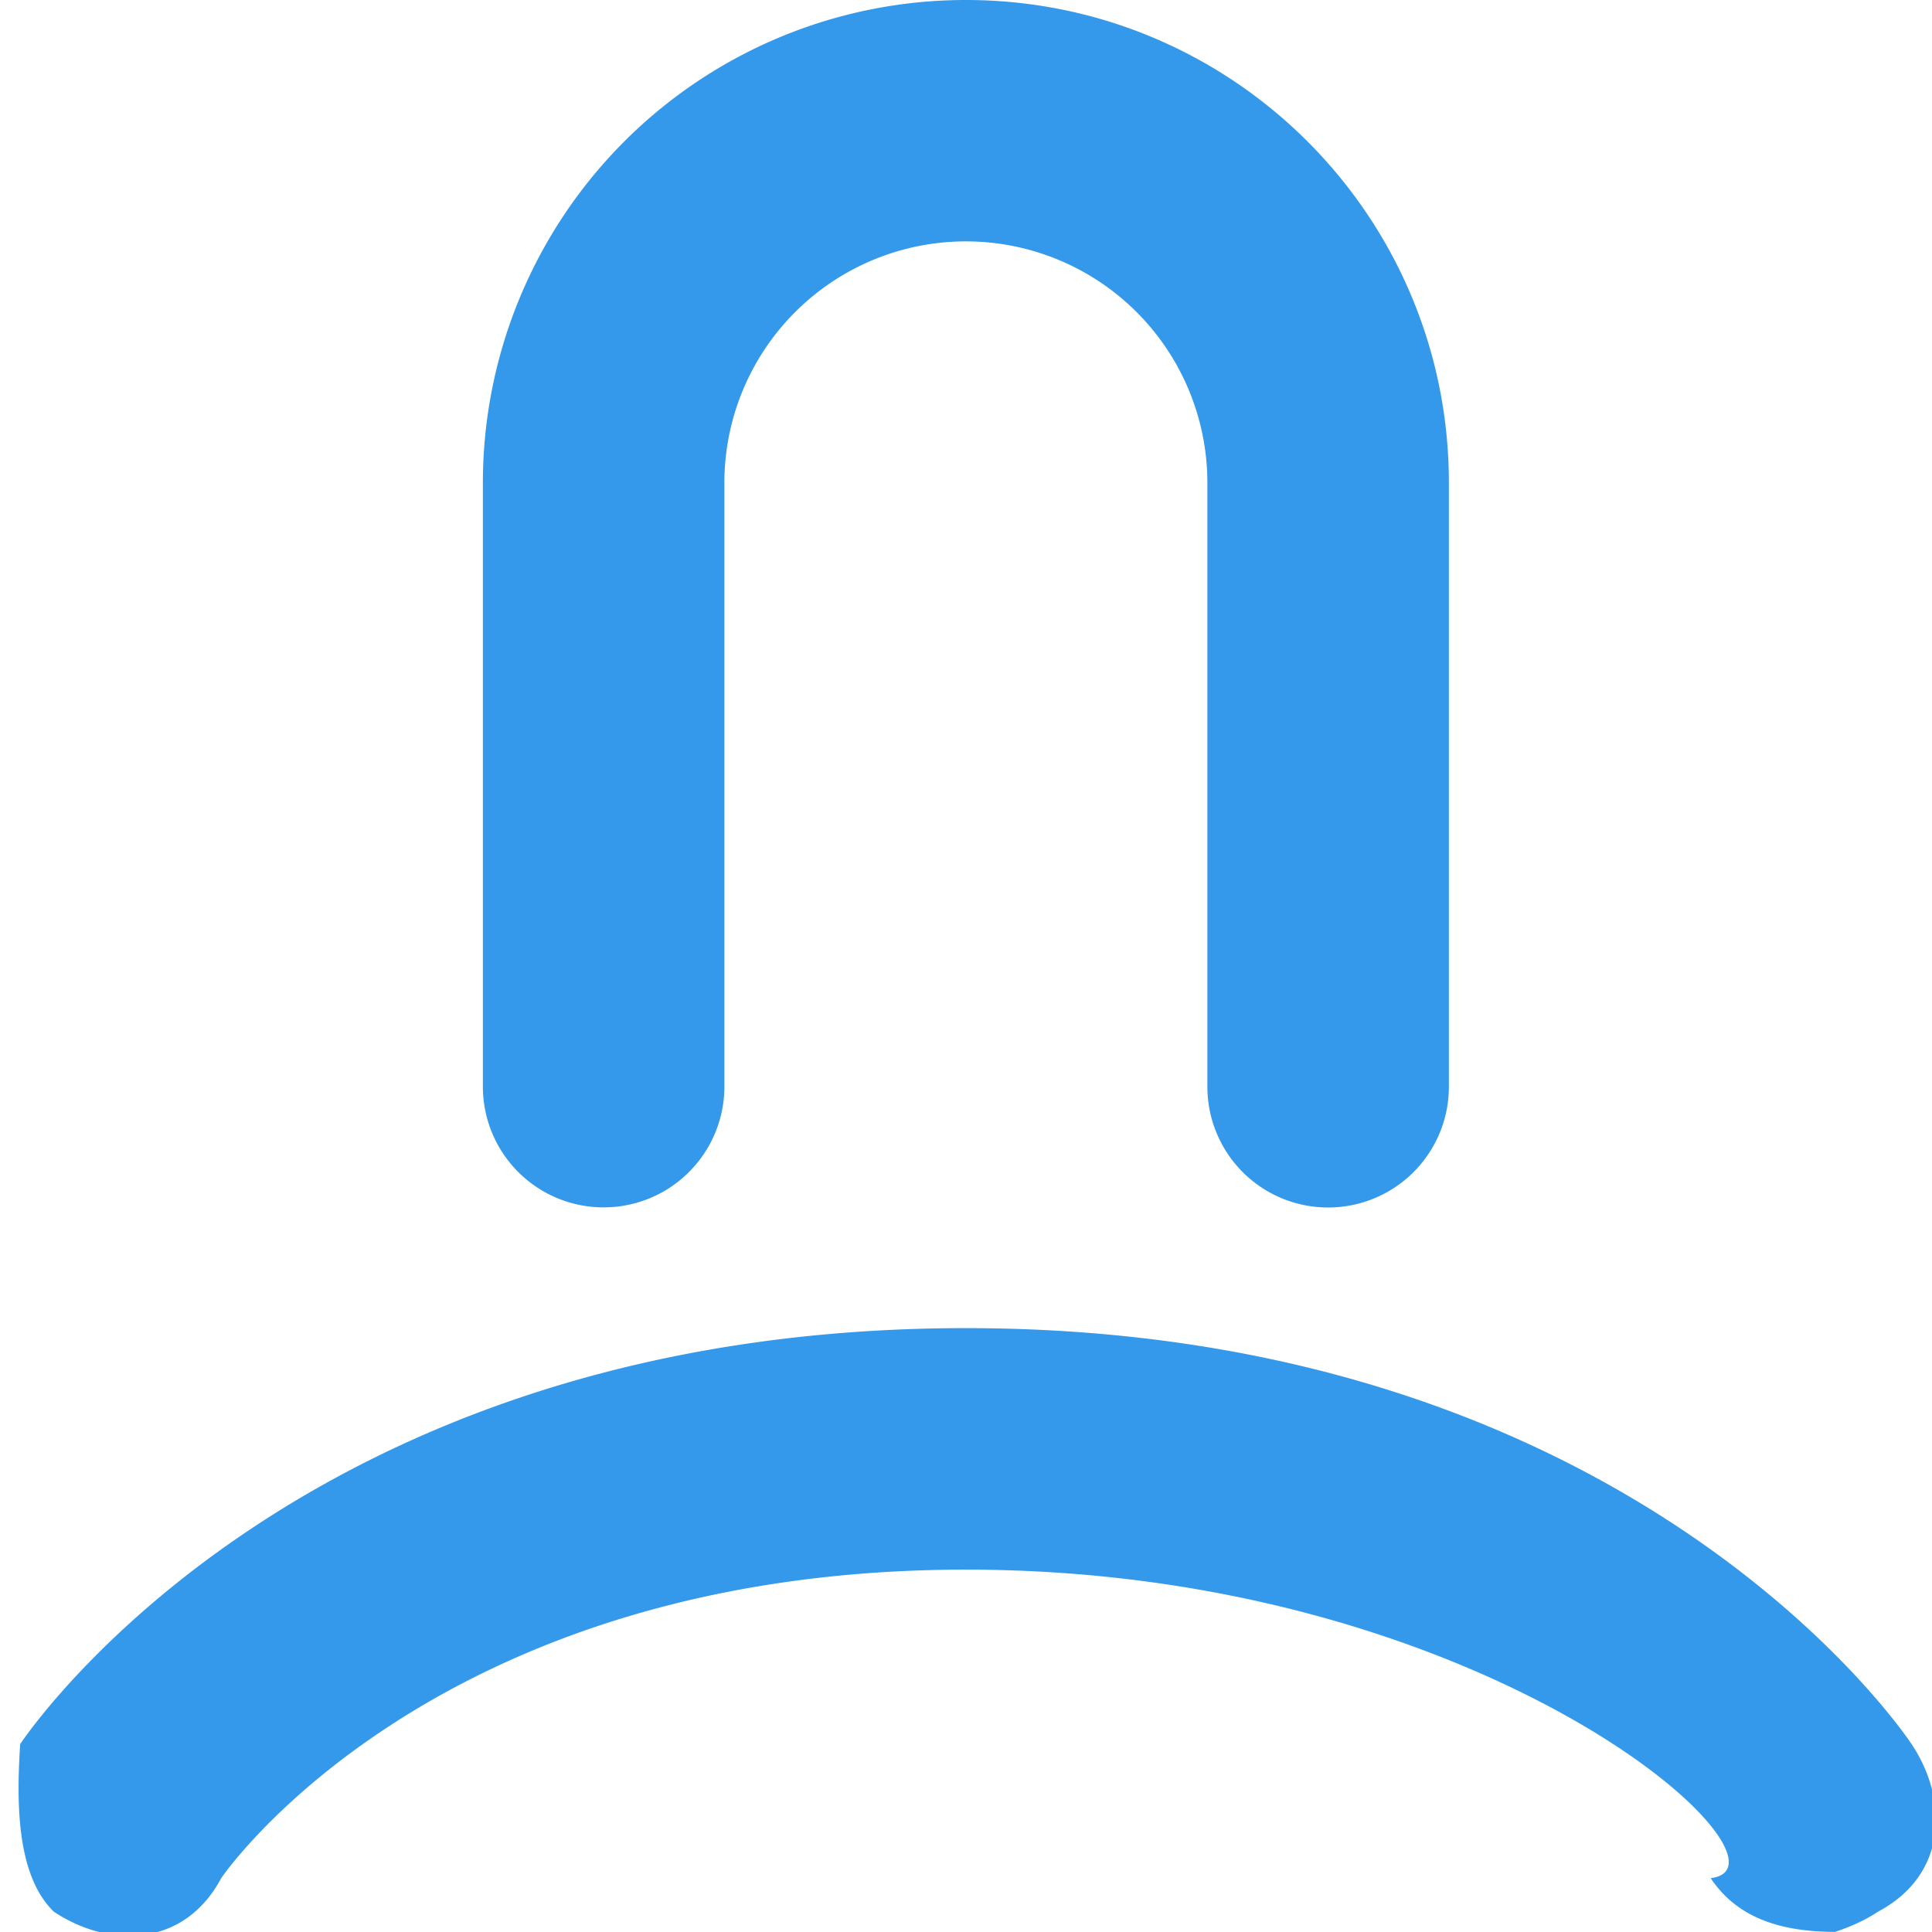 <svg xmlns="http://www.w3.org/2000/svg" width="16" height="16">
    <path fill-rule="evenodd" fill="#3499EA" d="M15.554 15.831c-.17.114-.363.168-.354.168-.523 0-.839-.156-1.033-.445.823-.098-1.814-2.555-6.168-2.555-4.414 0-6.15 2.529-6.167 2.555-.307.576-.928.583-1.387.277-.315-.306-.307-.926-.278-1.387.094-.139 2.36-3.445 7.832-3.445 5.473 0 7.739 3.306 7.832 3.445.307.461.299 1.081-.277 1.387zM10.999 10a1 1 0 0 1-1-1.001v-5a2 2 0 1 0-4 0v5a1 1 0 1 1-2 0v-5a3.999 3.999 0 0 1 4-3.999c2.209 0 4 1.789 4 3.999v5a1 1 0 0 1-1 1.001z"/>
</svg>
